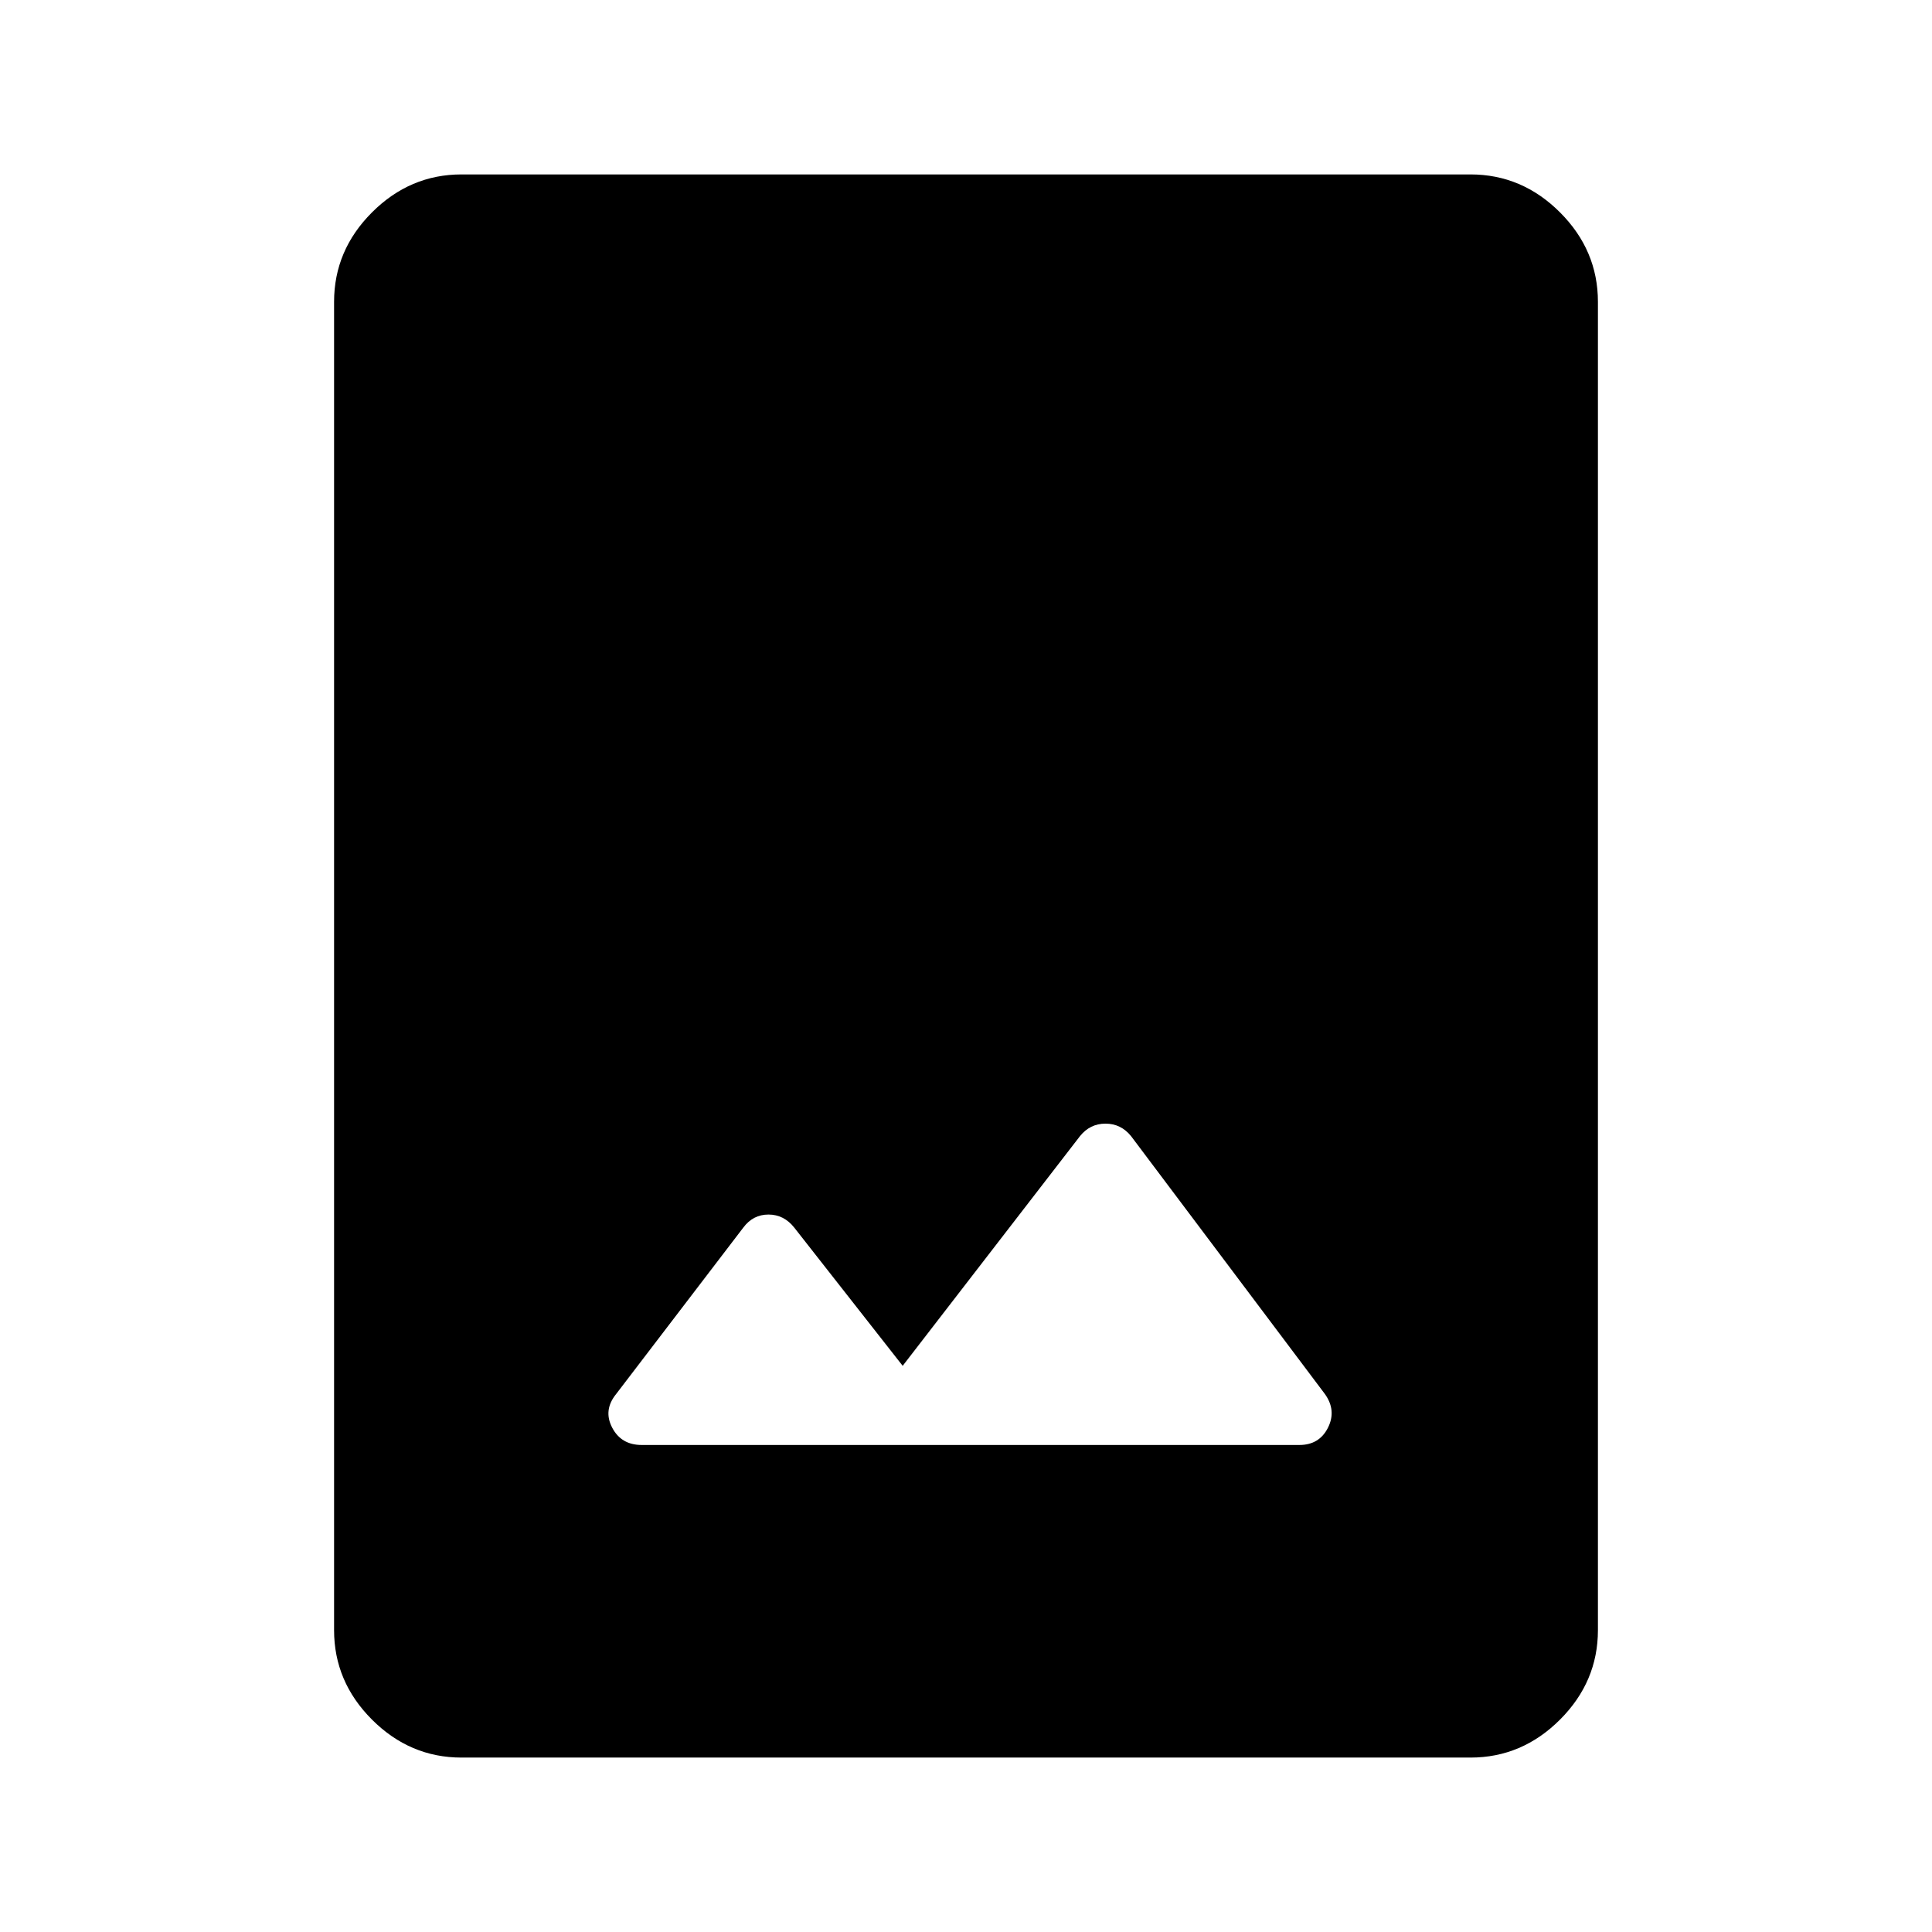 <svg xmlns="http://www.w3.org/2000/svg" height="40" viewBox="0 -960 960 960" width="40"><path d="M229.33-86.67q-25.62 0-44.48-18.85Q166-124.37 166-150v-660q0-25.63 18.85-44.48 18.86-18.85 44.48-18.85h501.34q25.62 0 44.48 18.85Q794-835.63 794-810v660q0 25.63-18.85 44.48-18.86 18.85-44.48 18.85H229.33Zm219.21-194.66L394.67-350q-5.14-6.5-12.82-6.5-7.68 0-12.52 6.5l-63.16 82.67q-6.5 8-2.01 16.66 4.49 8.67 14.67 8.67h326.84q9.88 0 14.19-8.58 4.31-8.59-1.53-16.75l-96.29-128.11q-5.03-6.23-12.71-6.23-7.68 0-12.66 6.17l-88.13 114.17Z"/></svg>